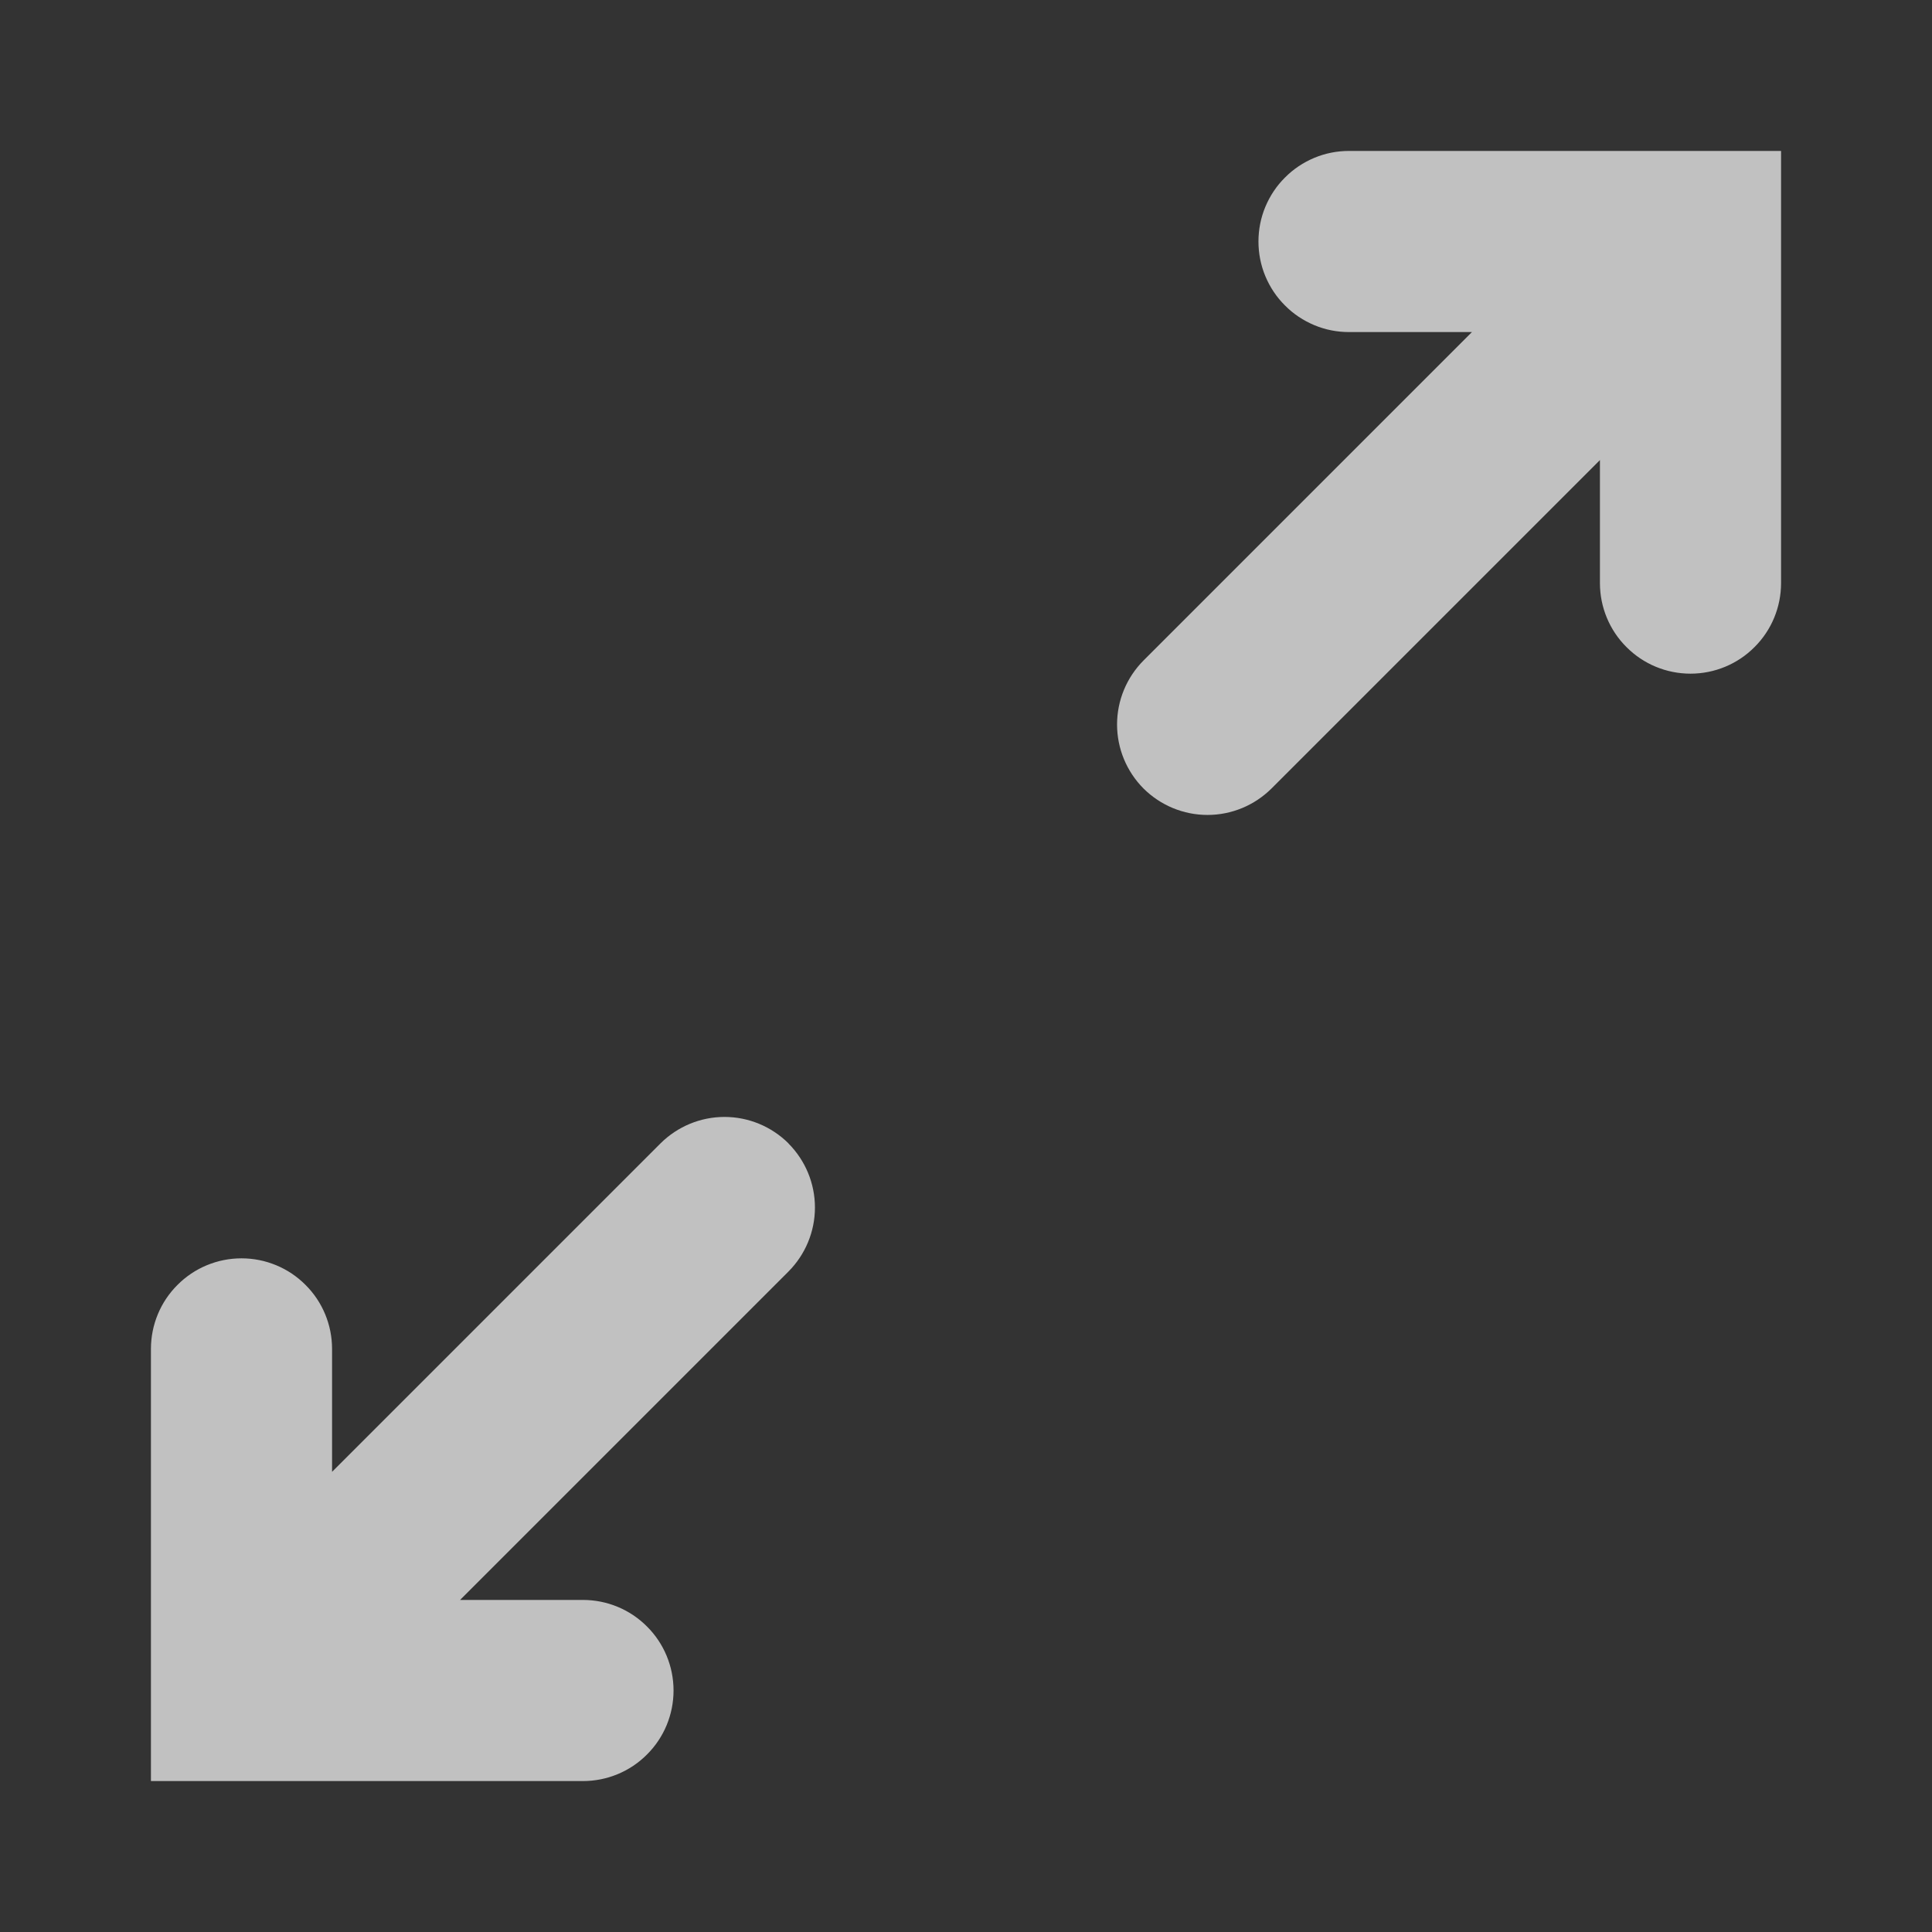 <svg preserveAspectRatio="none" width="16" height="16" viewBox="0 0 16 16" fill="none" xmlns="http://www.w3.org/2000/svg">
<rect x="0" y="0" width="16" height="16" fill="#333333" stroke="none"/>
<path vector-effect="non-scaling-stroke" d="M6.53 9.47C6.67 9.611 6.749 9.801 6.749 10C6.749 10.199 6.67 10.389 6.53 10.53L3.81 13.25H4.828C5.027 13.25 5.218 13.329 5.358 13.47C5.499 13.61 5.578 13.801 5.578 14C5.578 14.199 5.499 14.39 5.358 14.53C5.218 14.671 5.027 14.75 4.828 14.75H1.25V11.171C1.25 10.972 1.329 10.781 1.47 10.641C1.61 10.5 1.801 10.421 2 10.421C2.199 10.421 2.39 10.5 2.53 10.641C2.671 10.781 2.75 10.972 2.75 11.171V12.189L5.47 9.469C5.611 9.329 5.801 9.25 6 9.25C6.199 9.25 6.389 9.329 6.53 9.469V9.47ZM9.47 6.53C9.33 6.389 9.251 6.199 9.251 6C9.251 5.801 9.33 5.611 9.47 5.47L12.19 2.75H11.172C11.073 2.75 10.976 2.731 10.885 2.693C10.794 2.655 10.711 2.6 10.642 2.53C10.572 2.461 10.517 2.378 10.479 2.287C10.441 2.196 10.422 2.098 10.422 2C10.422 1.902 10.441 1.804 10.479 1.713C10.517 1.622 10.572 1.539 10.642 1.47C10.711 1.4 10.794 1.345 10.885 1.307C10.976 1.269 11.073 1.25 11.172 1.25H14.75V4.829C14.75 5.028 14.671 5.219 14.53 5.359C14.39 5.5 14.199 5.579 14 5.579C13.801 5.579 13.61 5.5 13.47 5.359C13.329 5.219 13.25 5.028 13.25 4.829V3.81L10.53 6.53C10.389 6.67 10.199 6.749 10 6.749C9.801 6.749 9.611 6.67 9.47 6.53Z" fill="white" fill-opacity="0.698"/>
</svg>

